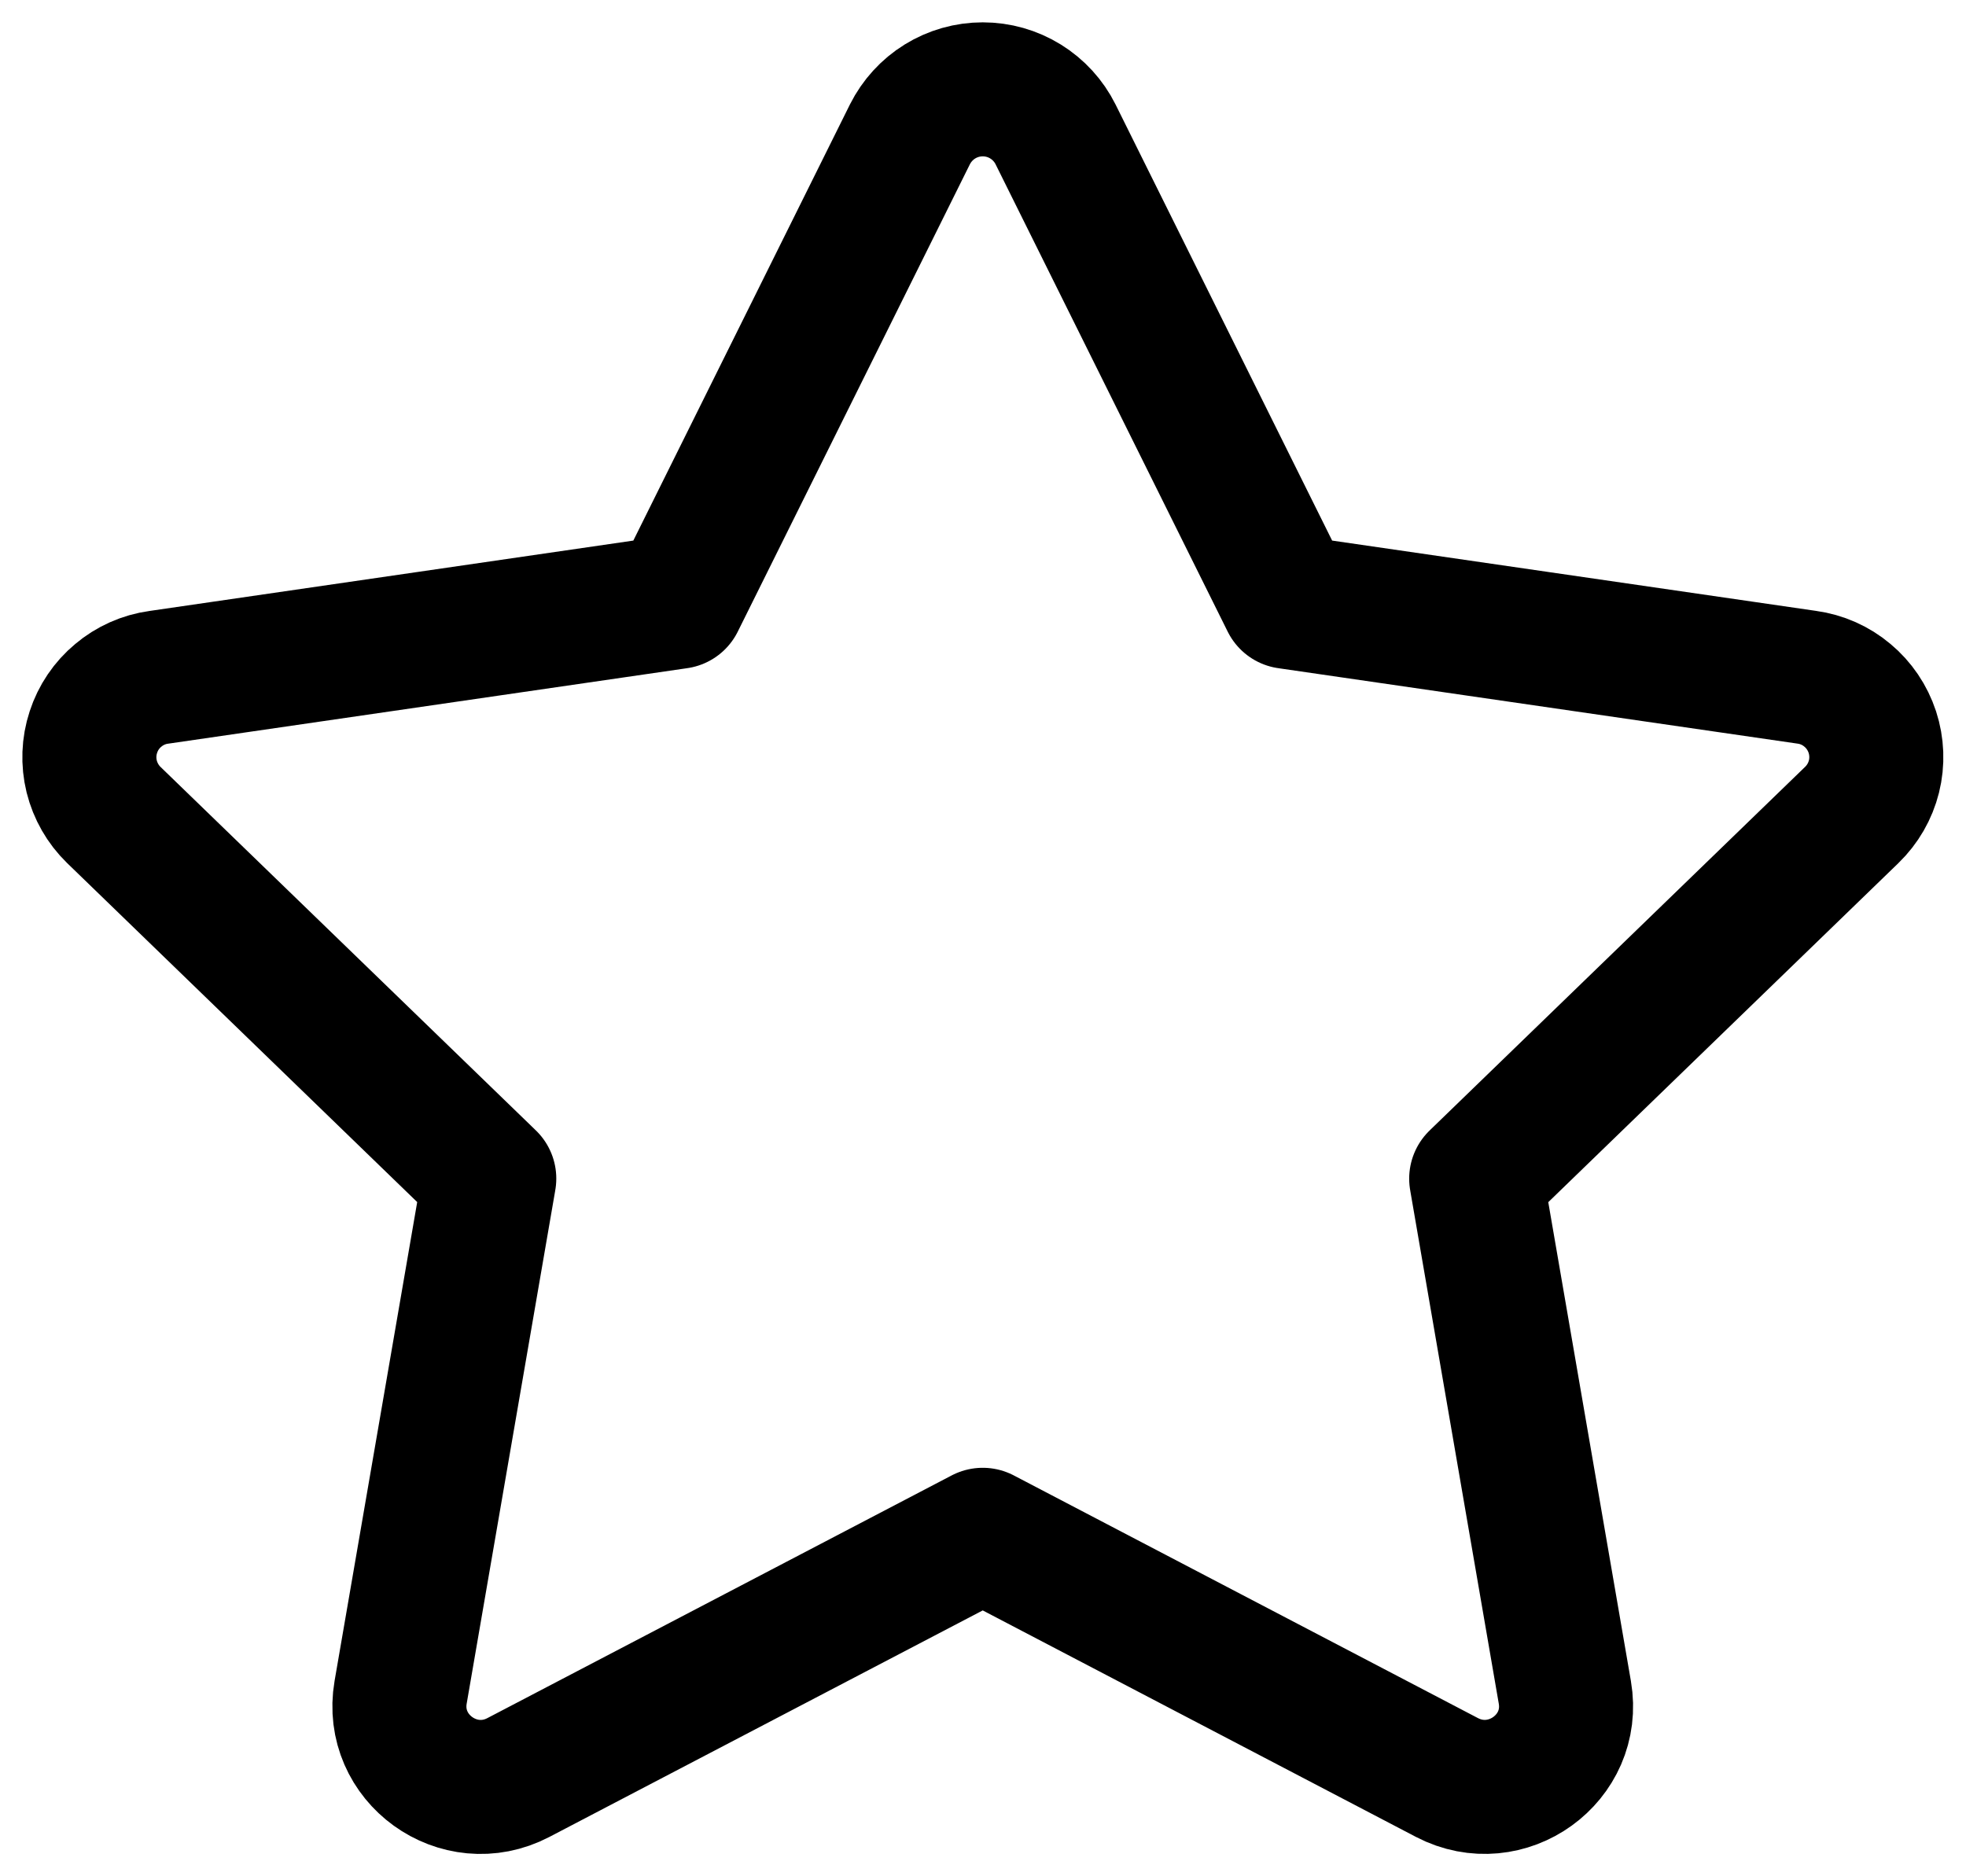 <svg width="22" height="21" viewBox="0 0 22 21" fill="none" xmlns="http://www.w3.org/2000/svg">
<path d="M7.584 6.736L10.182 1.504C10.258 1.353 10.374 1.225 10.518 1.136C10.662 1.047 10.828 1 10.997 1C11.167 1 11.332 1.047 11.476 1.136C11.62 1.225 11.737 1.353 11.812 1.504L14.41 6.736L20.218 7.58C20.386 7.603 20.544 7.673 20.673 7.782C20.803 7.89 20.899 8.033 20.952 8.194C21.004 8.354 21.011 8.527 20.97 8.691C20.929 8.855 20.843 9.004 20.721 9.122L16.519 13.192L17.511 18.942C17.638 19.68 16.858 20.242 16.191 19.894L10.997 17.178L5.802 19.894C5.136 20.243 4.356 19.68 4.483 18.941L5.475 13.191L1.273 9.121C1.152 9.003 1.067 8.854 1.026 8.69C0.986 8.526 0.992 8.355 1.045 8.194C1.097 8.034 1.193 7.891 1.323 7.783C1.452 7.674 1.609 7.604 1.776 7.581L7.584 6.736Z" stroke="black" stroke-width="1.5" stroke-linecap="round" stroke-linejoin="round"/>
</svg>
